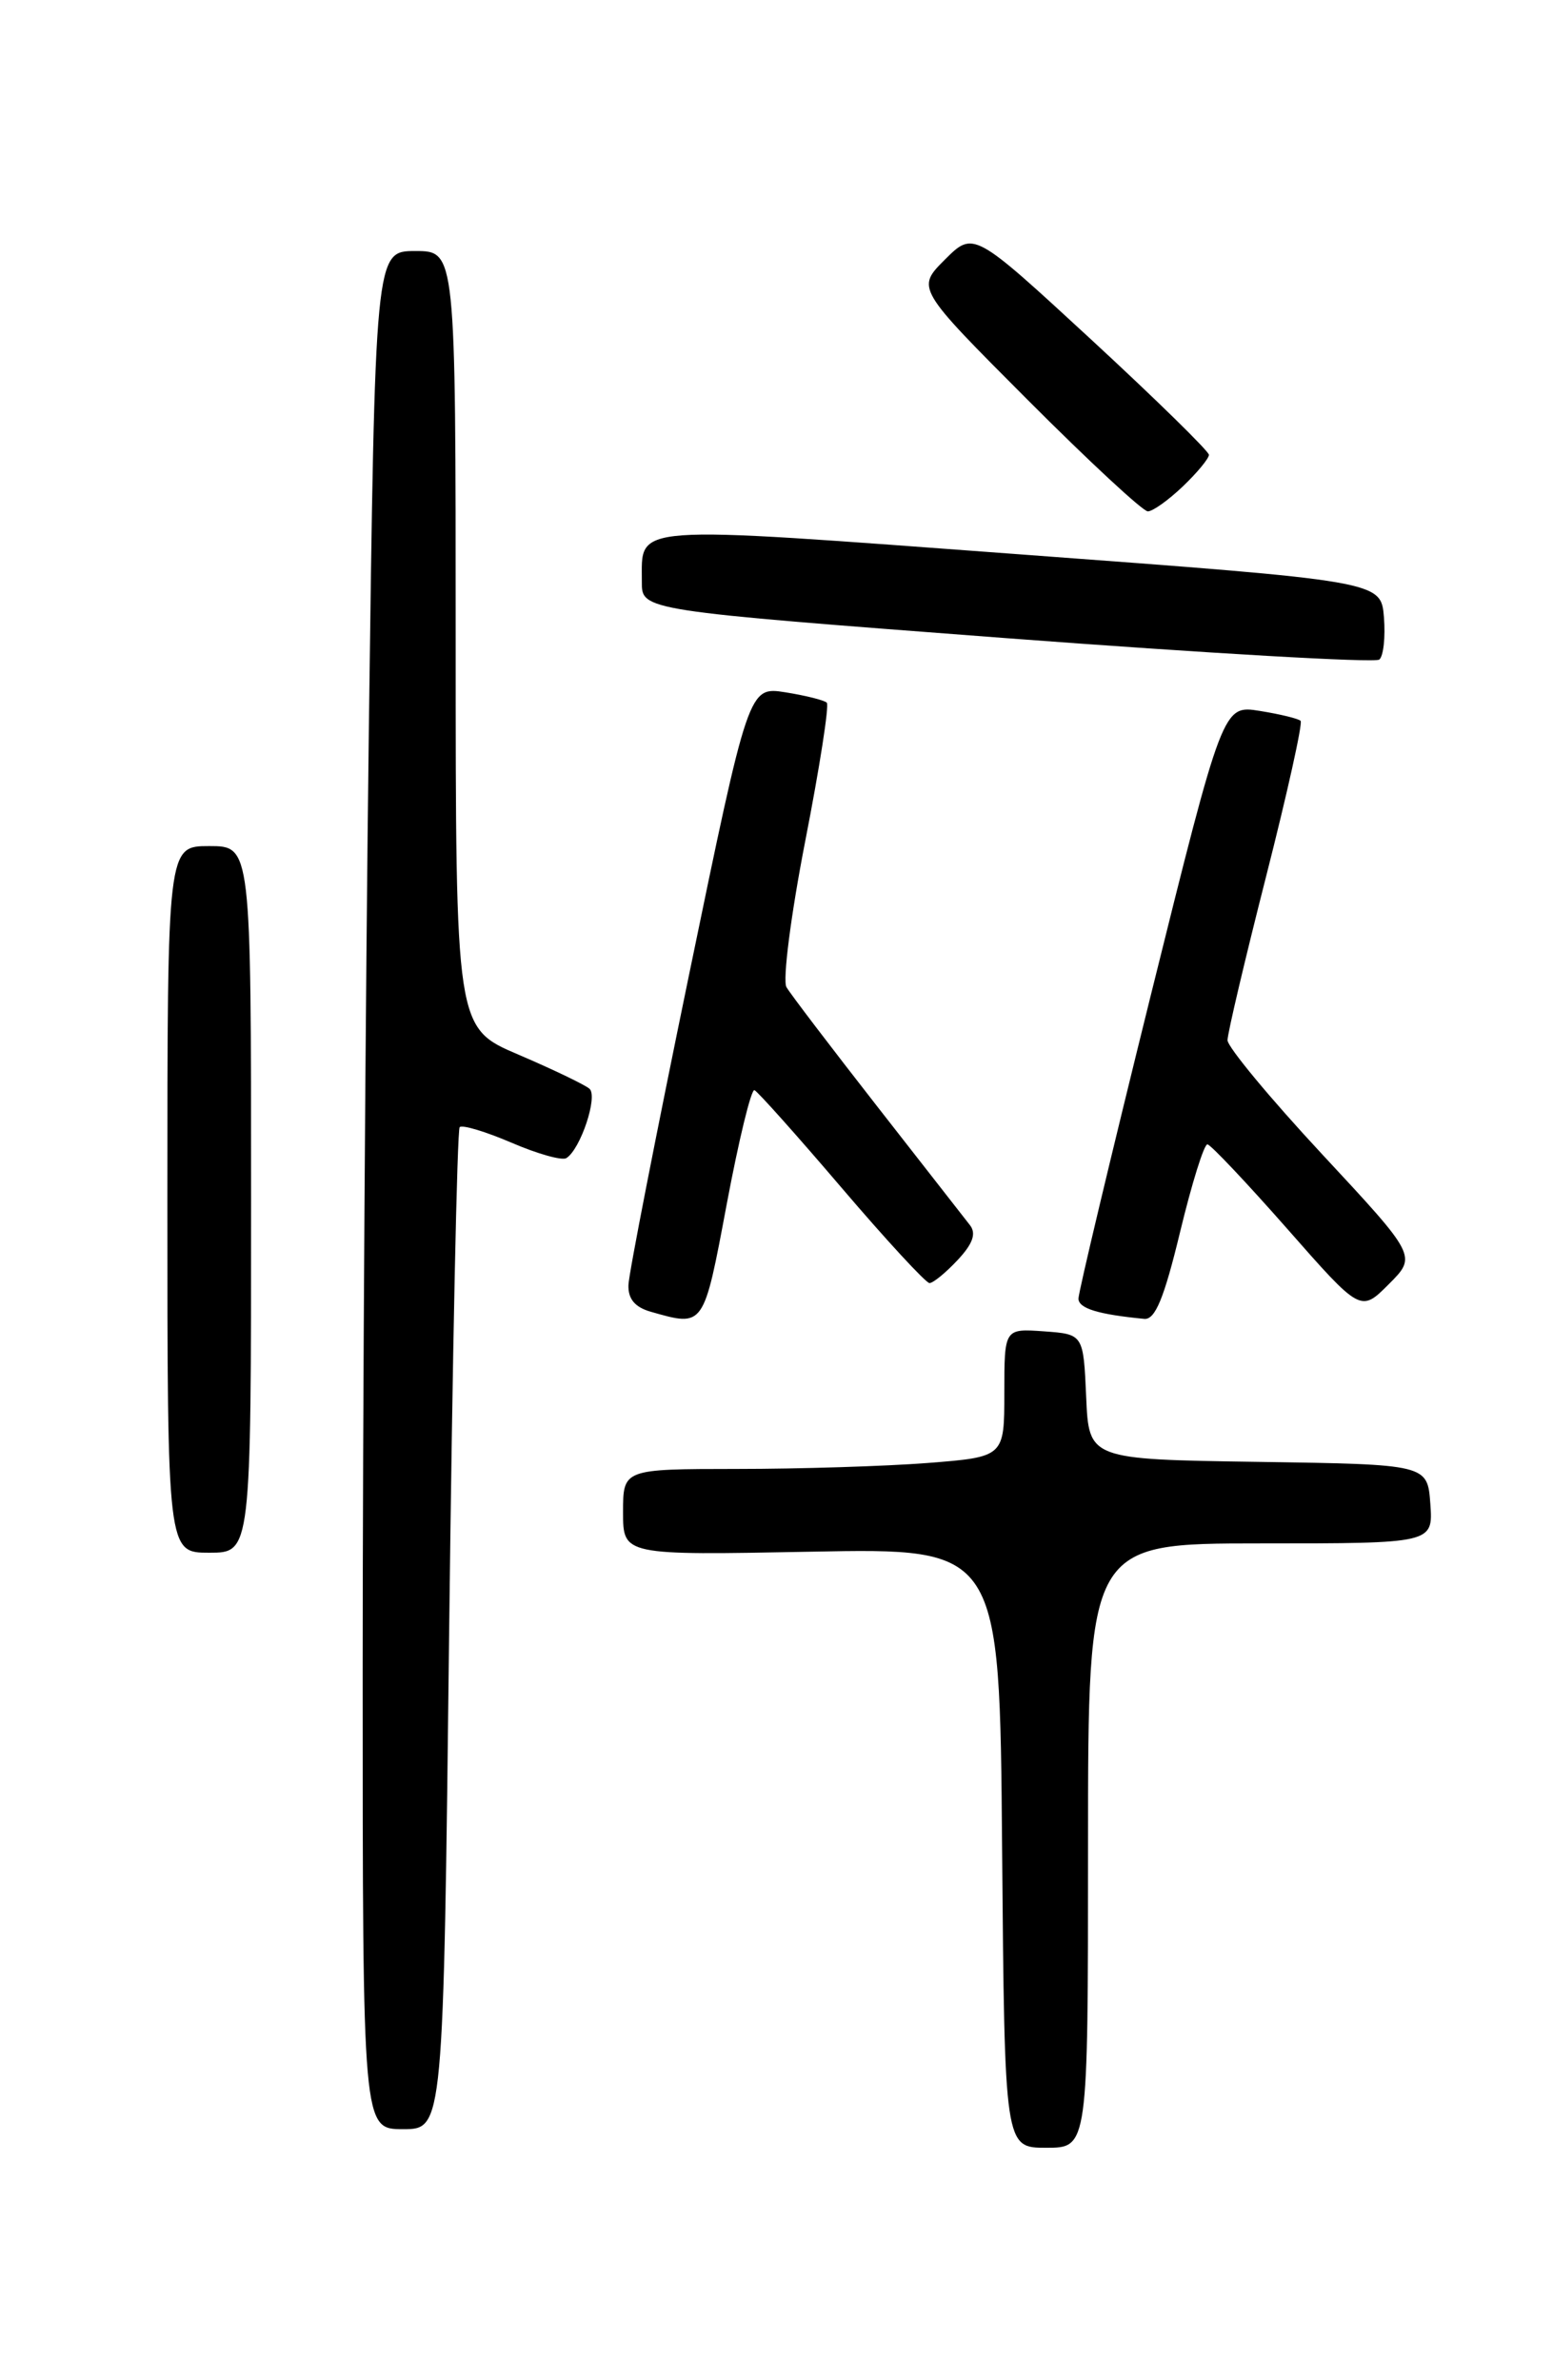 <?xml version="1.0" encoding="UTF-8" standalone="no"?>
<!DOCTYPE svg PUBLIC "-//W3C//DTD SVG 1.1//EN" "http://www.w3.org/Graphics/SVG/1.1/DTD/svg11.dtd" >
<svg xmlns="http://www.w3.org/2000/svg" xmlns:xlink="http://www.w3.org/1999/xlink" version="1.1" viewBox="0 0 167 256">
 <g >
 <path fill="currentColor"
d=" M 117.00 198.50 C 117.00 166.00 117.00 166.00 135.56 166.00 C 154.11 166.00 154.11 166.00 153.81 161.75 C 153.50 157.50 153.50 157.50 135.30 157.23 C 117.09 156.96 117.09 156.96 116.80 150.23 C 116.50 143.50 116.50 143.50 112.25 143.19 C 108.00 142.89 108.00 142.89 108.00 149.79 C 108.00 156.70 108.00 156.70 99.75 157.35 C 95.21 157.70 85.99 157.99 79.25 157.99 C 67.00 158.00 67.00 158.00 67.00 162.64 C 67.00 167.28 67.00 167.28 87.25 166.89 C 107.50 166.50 107.50 166.50 107.76 198.75 C 108.03 231.00 108.03 231.00 112.51 231.00 C 117.00 231.00 117.00 231.00 117.00 198.50 Z  M 48.30 175.37 C 48.65 145.87 49.16 121.51 49.43 121.23 C 49.71 120.95 52.22 121.71 55.00 122.90 C 57.78 124.10 60.44 124.85 60.90 124.56 C 62.42 123.62 64.32 117.92 63.39 117.10 C 62.90 116.67 59.46 115.02 55.75 113.43 C 49.00 110.55 49.00 110.55 49.00 68.78 C 49.00 27.00 49.00 27.00 44.66 27.00 C 40.33 27.00 40.33 27.00 39.66 78.75 C 39.30 107.21 39.00 152.66 39.00 179.75 C 39.00 229.00 39.00 229.00 43.34 229.00 C 47.68 229.00 47.68 229.00 48.30 175.37 Z  M 27.00 129.00 C 27.00 91.00 27.00 91.00 22.50 91.00 C 18.00 91.00 18.00 91.00 18.00 129.00 C 18.00 167.00 18.00 167.00 22.50 167.00 C 27.00 167.00 27.00 167.00 27.00 129.00 Z  M 78.15 129.50 C 79.44 122.63 80.78 117.11 81.13 117.25 C 81.47 117.39 85.69 122.11 90.50 127.75 C 95.31 133.39 99.57 138.00 99.95 138.00 C 100.34 138.00 101.70 136.89 102.97 135.53 C 104.61 133.78 105.00 132.68 104.31 131.78 C 103.76 131.08 99.27 125.33 94.33 119.00 C 89.39 112.67 84.99 106.90 84.57 106.17 C 84.14 105.44 85.05 98.37 86.59 90.46 C 88.14 82.54 89.18 75.85 88.91 75.58 C 88.64 75.31 86.64 74.81 84.46 74.46 C 80.50 73.84 80.50 73.84 74.08 104.92 C 70.55 122.01 67.62 136.99 67.58 138.19 C 67.52 139.70 68.27 140.60 70.00 141.09 C 75.73 142.72 75.65 142.83 78.15 129.50 Z  M 126.90 132.50 C 128.16 127.28 129.48 123.04 129.84 123.08 C 130.20 123.12 134.06 127.21 138.41 132.15 C 146.32 141.15 146.32 141.15 149.34 138.12 C 152.36 135.10 152.36 135.10 142.18 124.15 C 136.58 118.13 132.00 112.60 132.00 111.88 C 132.00 111.15 133.87 103.22 136.15 94.26 C 138.43 85.30 140.10 77.77 139.86 77.53 C 139.62 77.29 137.64 76.81 135.46 76.46 C 131.50 75.83 131.50 75.83 123.72 107.16 C 119.45 124.40 115.96 139.03 115.97 139.68 C 116.00 140.73 118.08 141.37 123.05 141.85 C 124.22 141.96 125.18 139.63 126.90 132.50 Z  M 148.82 66.38 C 148.50 62.50 148.50 62.50 109.64 59.62 C 67.11 56.47 69.05 56.33 69.02 62.58 C 69.00 65.66 69.00 65.66 108.25 68.64 C 129.84 70.27 147.87 71.31 148.32 70.94 C 148.77 70.57 148.99 68.52 148.82 66.38 Z  M 127.20 52.31 C 128.74 50.84 130.00 49.31 130.00 48.92 C 130.00 48.54 124.31 42.96 117.35 36.53 C 104.69 24.85 104.69 24.85 101.61 27.92 C 98.53 31.00 98.53 31.00 110.50 43.00 C 117.08 49.60 122.90 55.00 123.43 55.00 C 123.96 55.00 125.65 53.79 127.20 52.31 Z "/>
</g>
</svg>